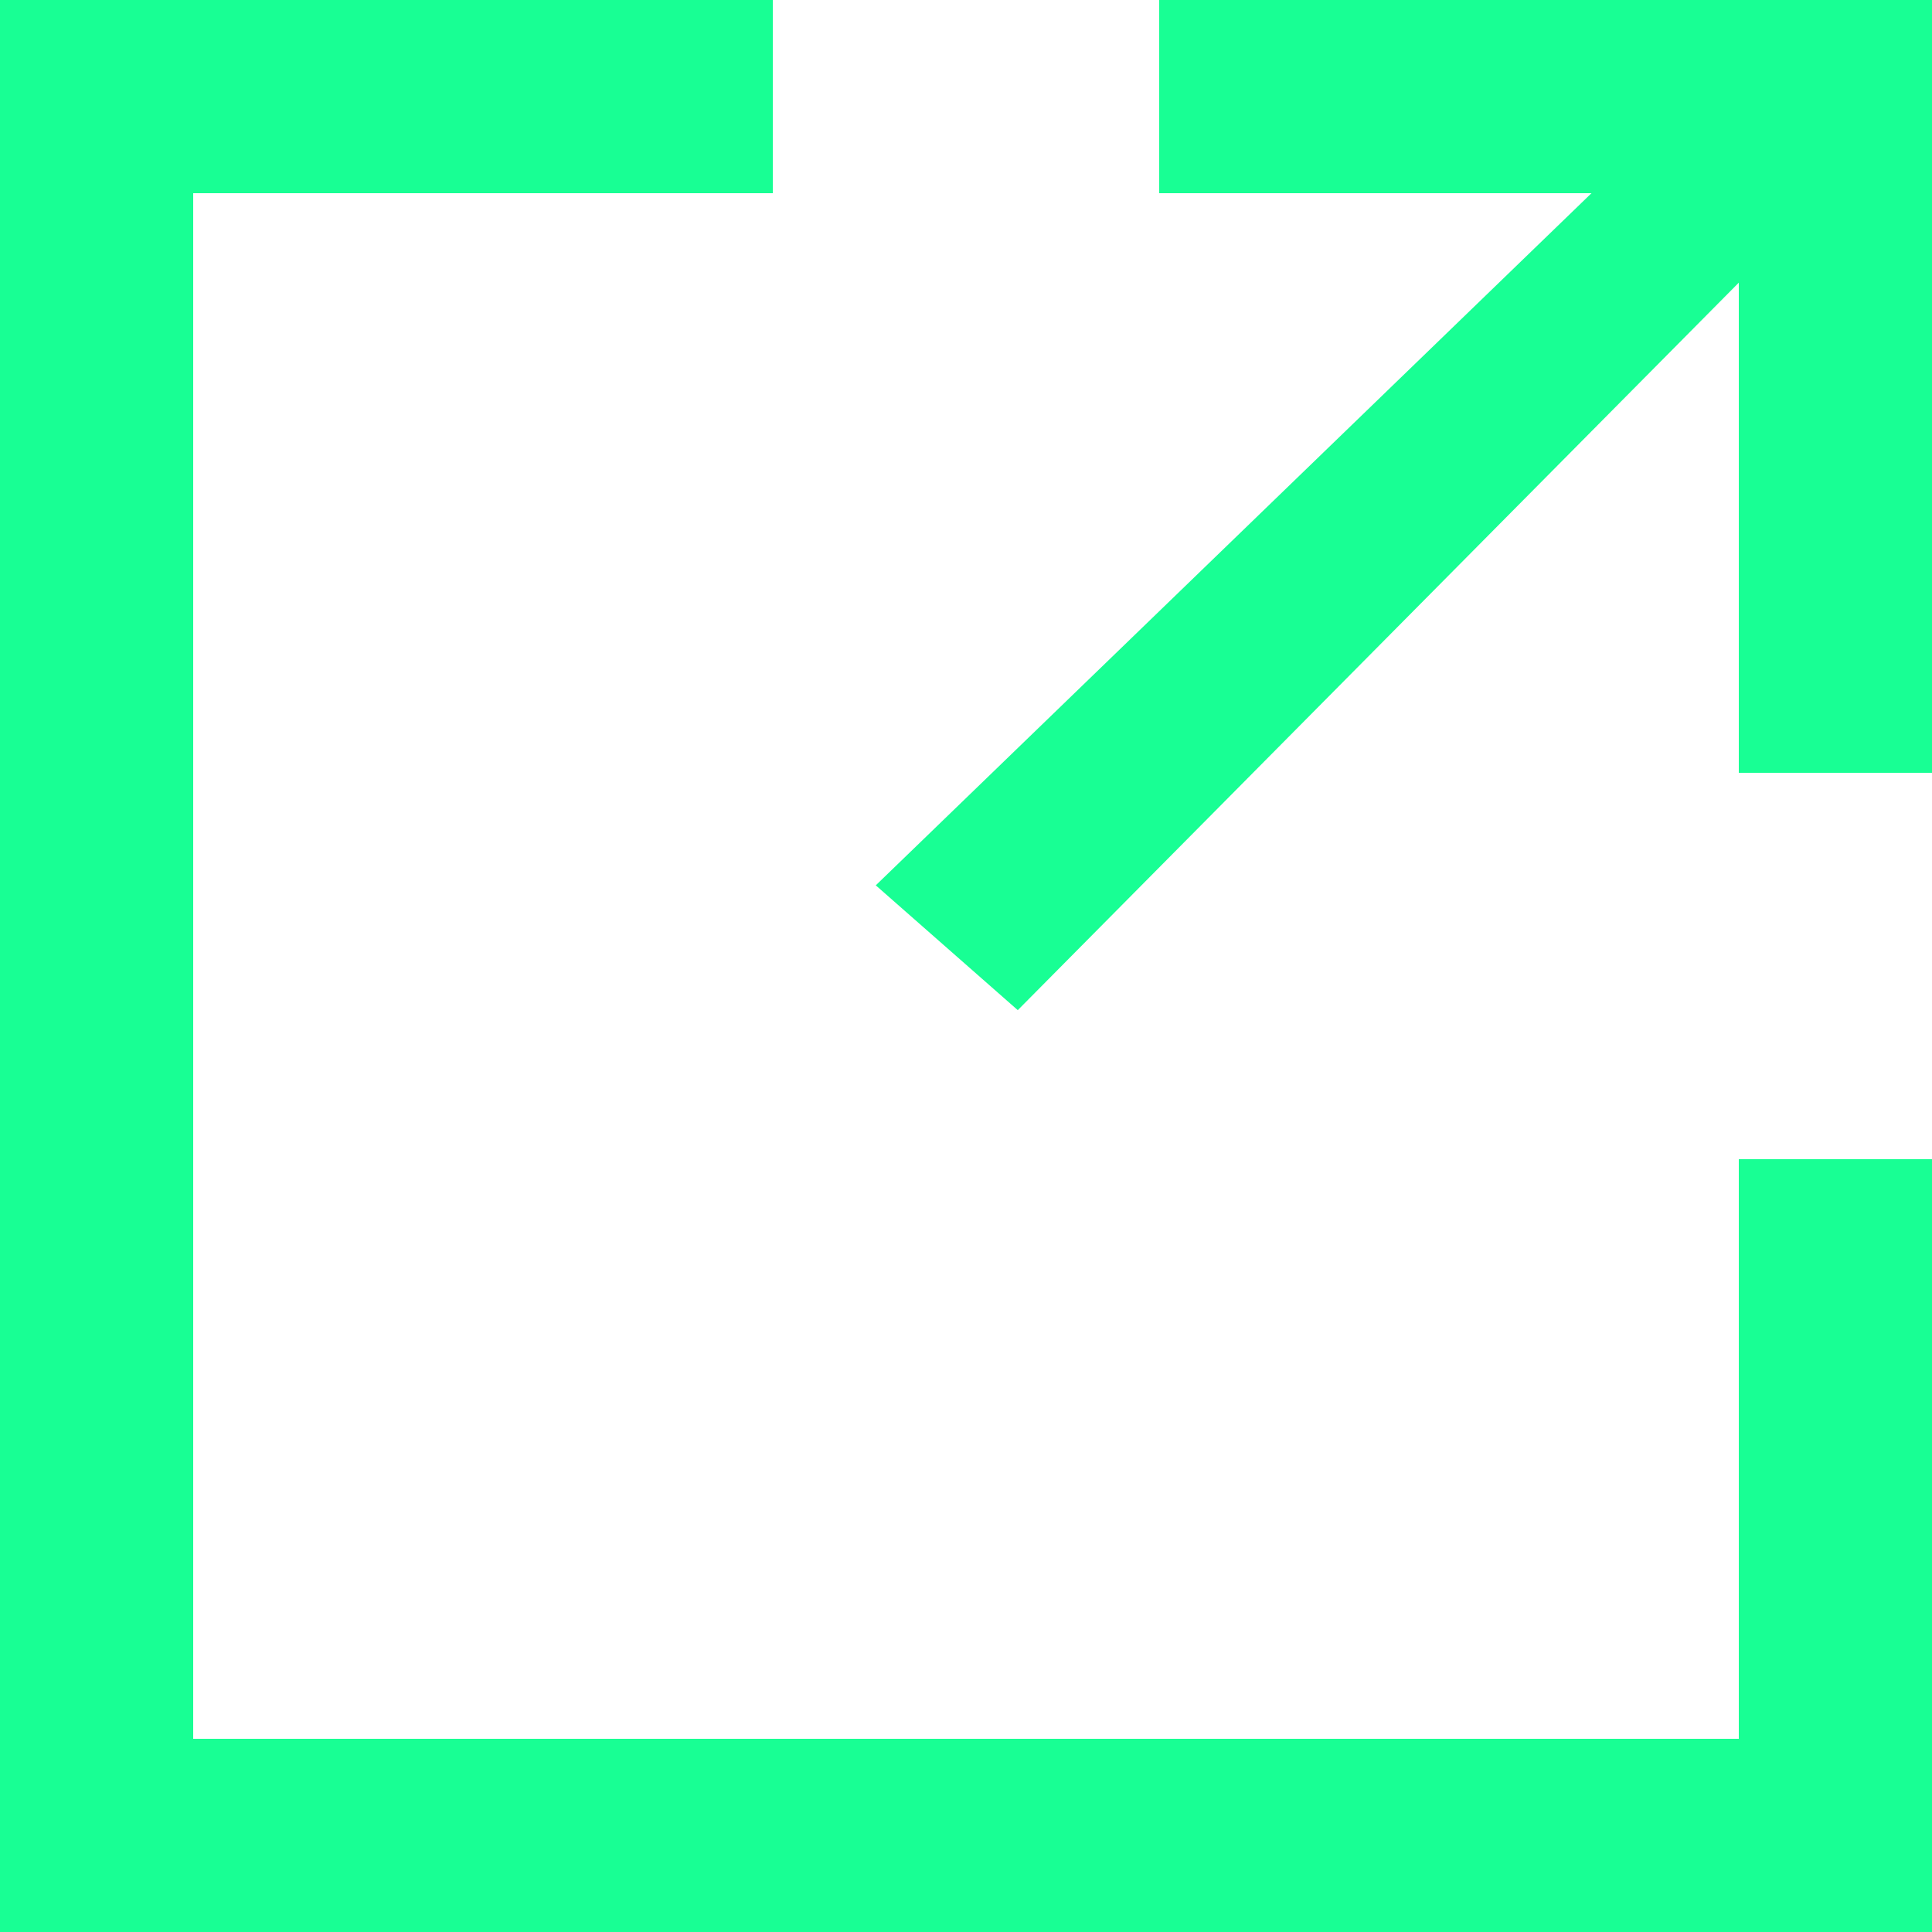 <?xml version="1.0" encoding="UTF-8" standalone="no"?>
<svg width="20px" height="20px" viewBox="0 0 20 20" version="1.1" xmlns="http://www.w3.org/2000/svg" xmlns:xlink="http://www.w3.org/1999/xlink">
    <!-- Generator: Sketch 3.8.1 (29687) - http://www.bohemiancoding.com/sketch -->
    <title>send [#1570]</title>
    <desc>Created with Sketch.</desc>
    <defs></defs>
    <g id="Page-1" stroke="none" stroke-width="1" fill="none" fill-rule="evenodd">
        <g id="Dribbble-Dark-Preview" transform="translate(-420, -919)" fill="#18FF94">
            <g id="icons" transform="translate(56, 160)">
                <path d="M376,759 L376,761 L380.475,761 L373.066,768.165 L374.536,769.457 L382,761.926 L382,767 L384,767 L384,759 L376,759 Z M382,771 L384,771 L384,779 L364,779 L364,759 L372,759 L372,761 L366,761 L366,777 L382,777 L382,771 Z" id="send-[#1570]"></path>
            </g>
        </g>
    </g>
</svg>